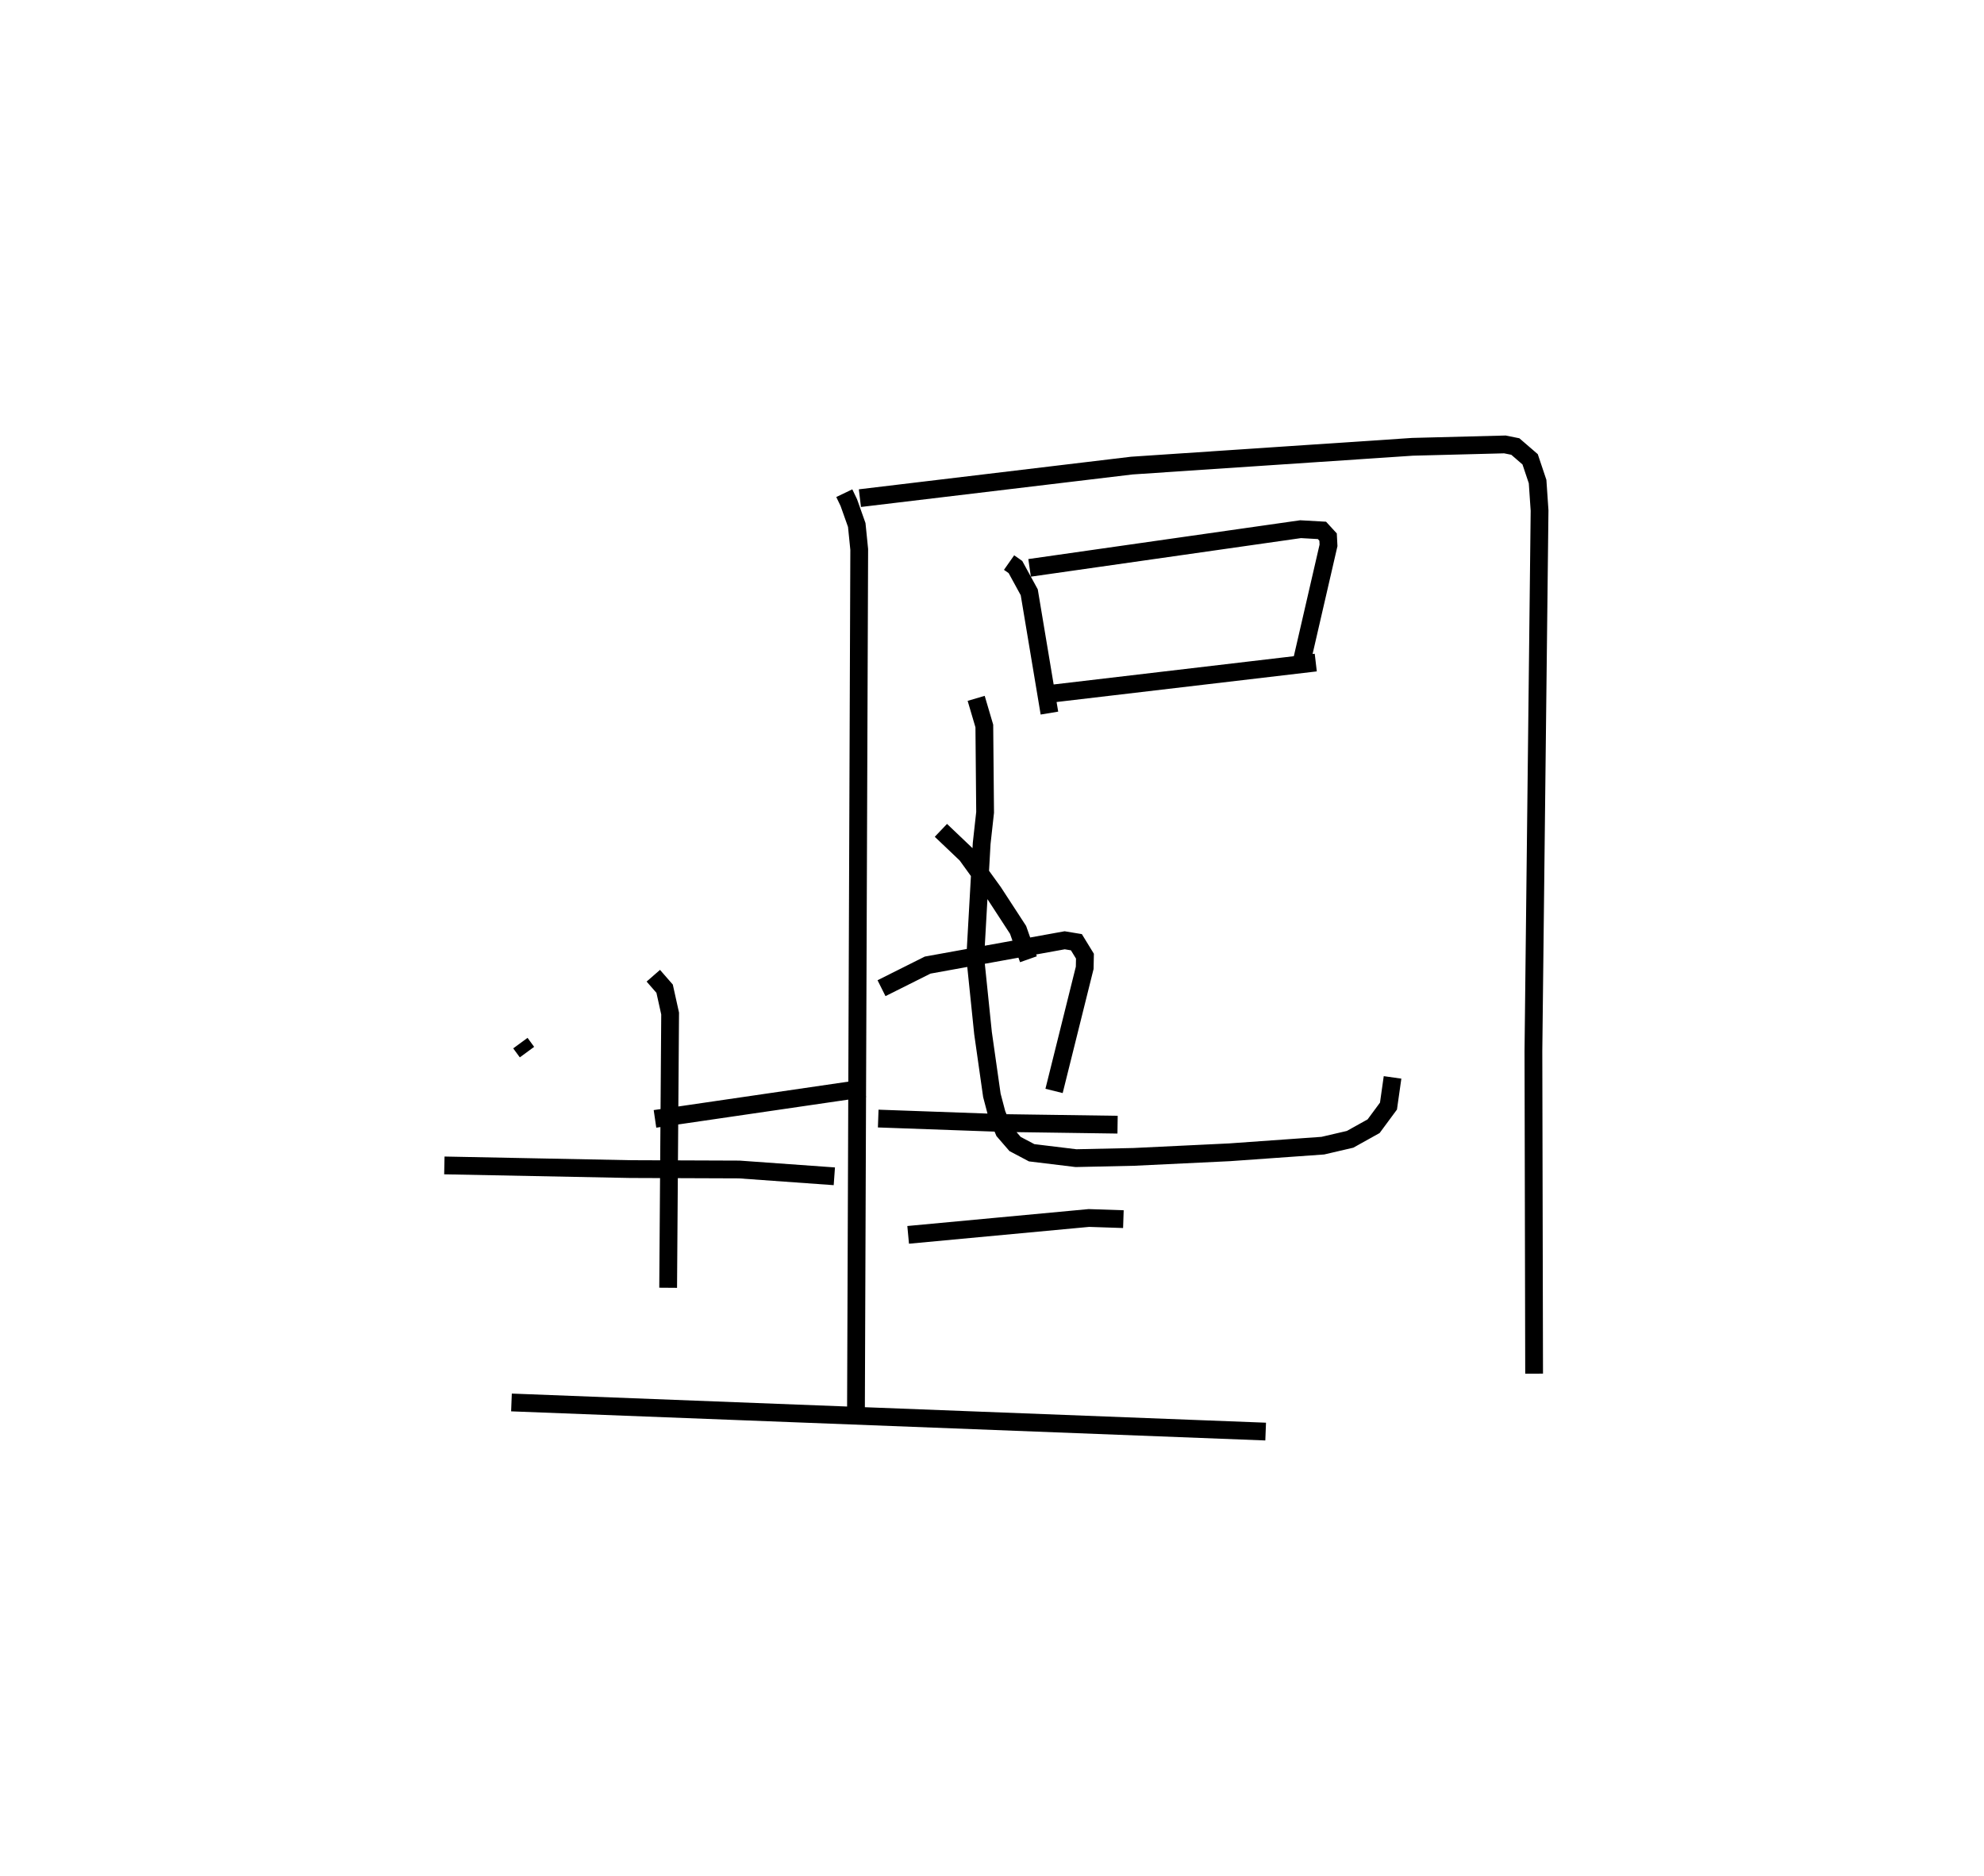 <?xml version="1.0" encoding="utf-8" ?>
<svg baseProfile="full" height="105.532" version="1.1" width="111.602" xmlns="http://www.w3.org/2000/svg" xmlns:ev="http://www.w3.org/2001/xml-events" xmlns:xlink="http://www.w3.org/1999/xlink"><defs /><rect fill="white" height="105.532" width="111.602" x="0" y="0" /><path d="M40.545,25.041 m0.0,0.0 m6.947,2.702 l0.254,0.529 0.447,1.26 l0.139,1.375 -0.185,48.991 m0.223,-51.876 l15.293,-1.831 15.793,-1.057 l5.196,-0.134 0.586,0.118 l0.833,0.719 0.42,1.252 l0.111,1.63 -0.346,30.407 l0.039,18.146 m-29.534,-45.626 l0.359,0.252 0.776,1.42 l1.135,6.795 m-1.116,-8.169 l15.244,-2.176 1.202,0.068 l0.345,0.376 0.024,0.466 l-1.477,6.405 m-13.998,1.925 l14.758,-1.737 m-19.103,2.013 l0.459,1.555 0.044,4.859 l-0.193,1.746 -0.362,6.416 l0.438,4.256 0.498,3.501 l0.276,1.048 0.411,0.974 l0.618,0.714 0.932,0.493 l2.495,0.303 3.248,-0.071 l5.393,-0.259 5.245,-0.373 l1.532,-0.357 1.323,-0.737 l0.836,-1.132 0.229,-1.614 m-25.406,-13.897 l1.436,1.367 1.522,2.107 l1.384,2.126 0.582,1.651 m-21.007,8.98 l11.809,-1.726 m-11.903,-6.327 l0.636,0.729 0.31,1.397 l-0.111,15.428 m-8.312,-13.763 l0.371,0.506 m-4.648,6.374 l10.446,0.206 6.144,0.023 l5.347,0.383 m2.654,-10.582 l2.595,-1.299 7.709,-1.396 l0.658,0.109 0.481,0.785 l-0.013,0.655 -1.724,6.925 m-9.891,1.555 l7.081,0.253 6.383,0.091 m-11.78,6.198 l10.167,-0.949 1.94,0.065 m-34.421,10.312 l42.424,1.638 " fill="none" stroke="black" stroke-width="1" /></svg>